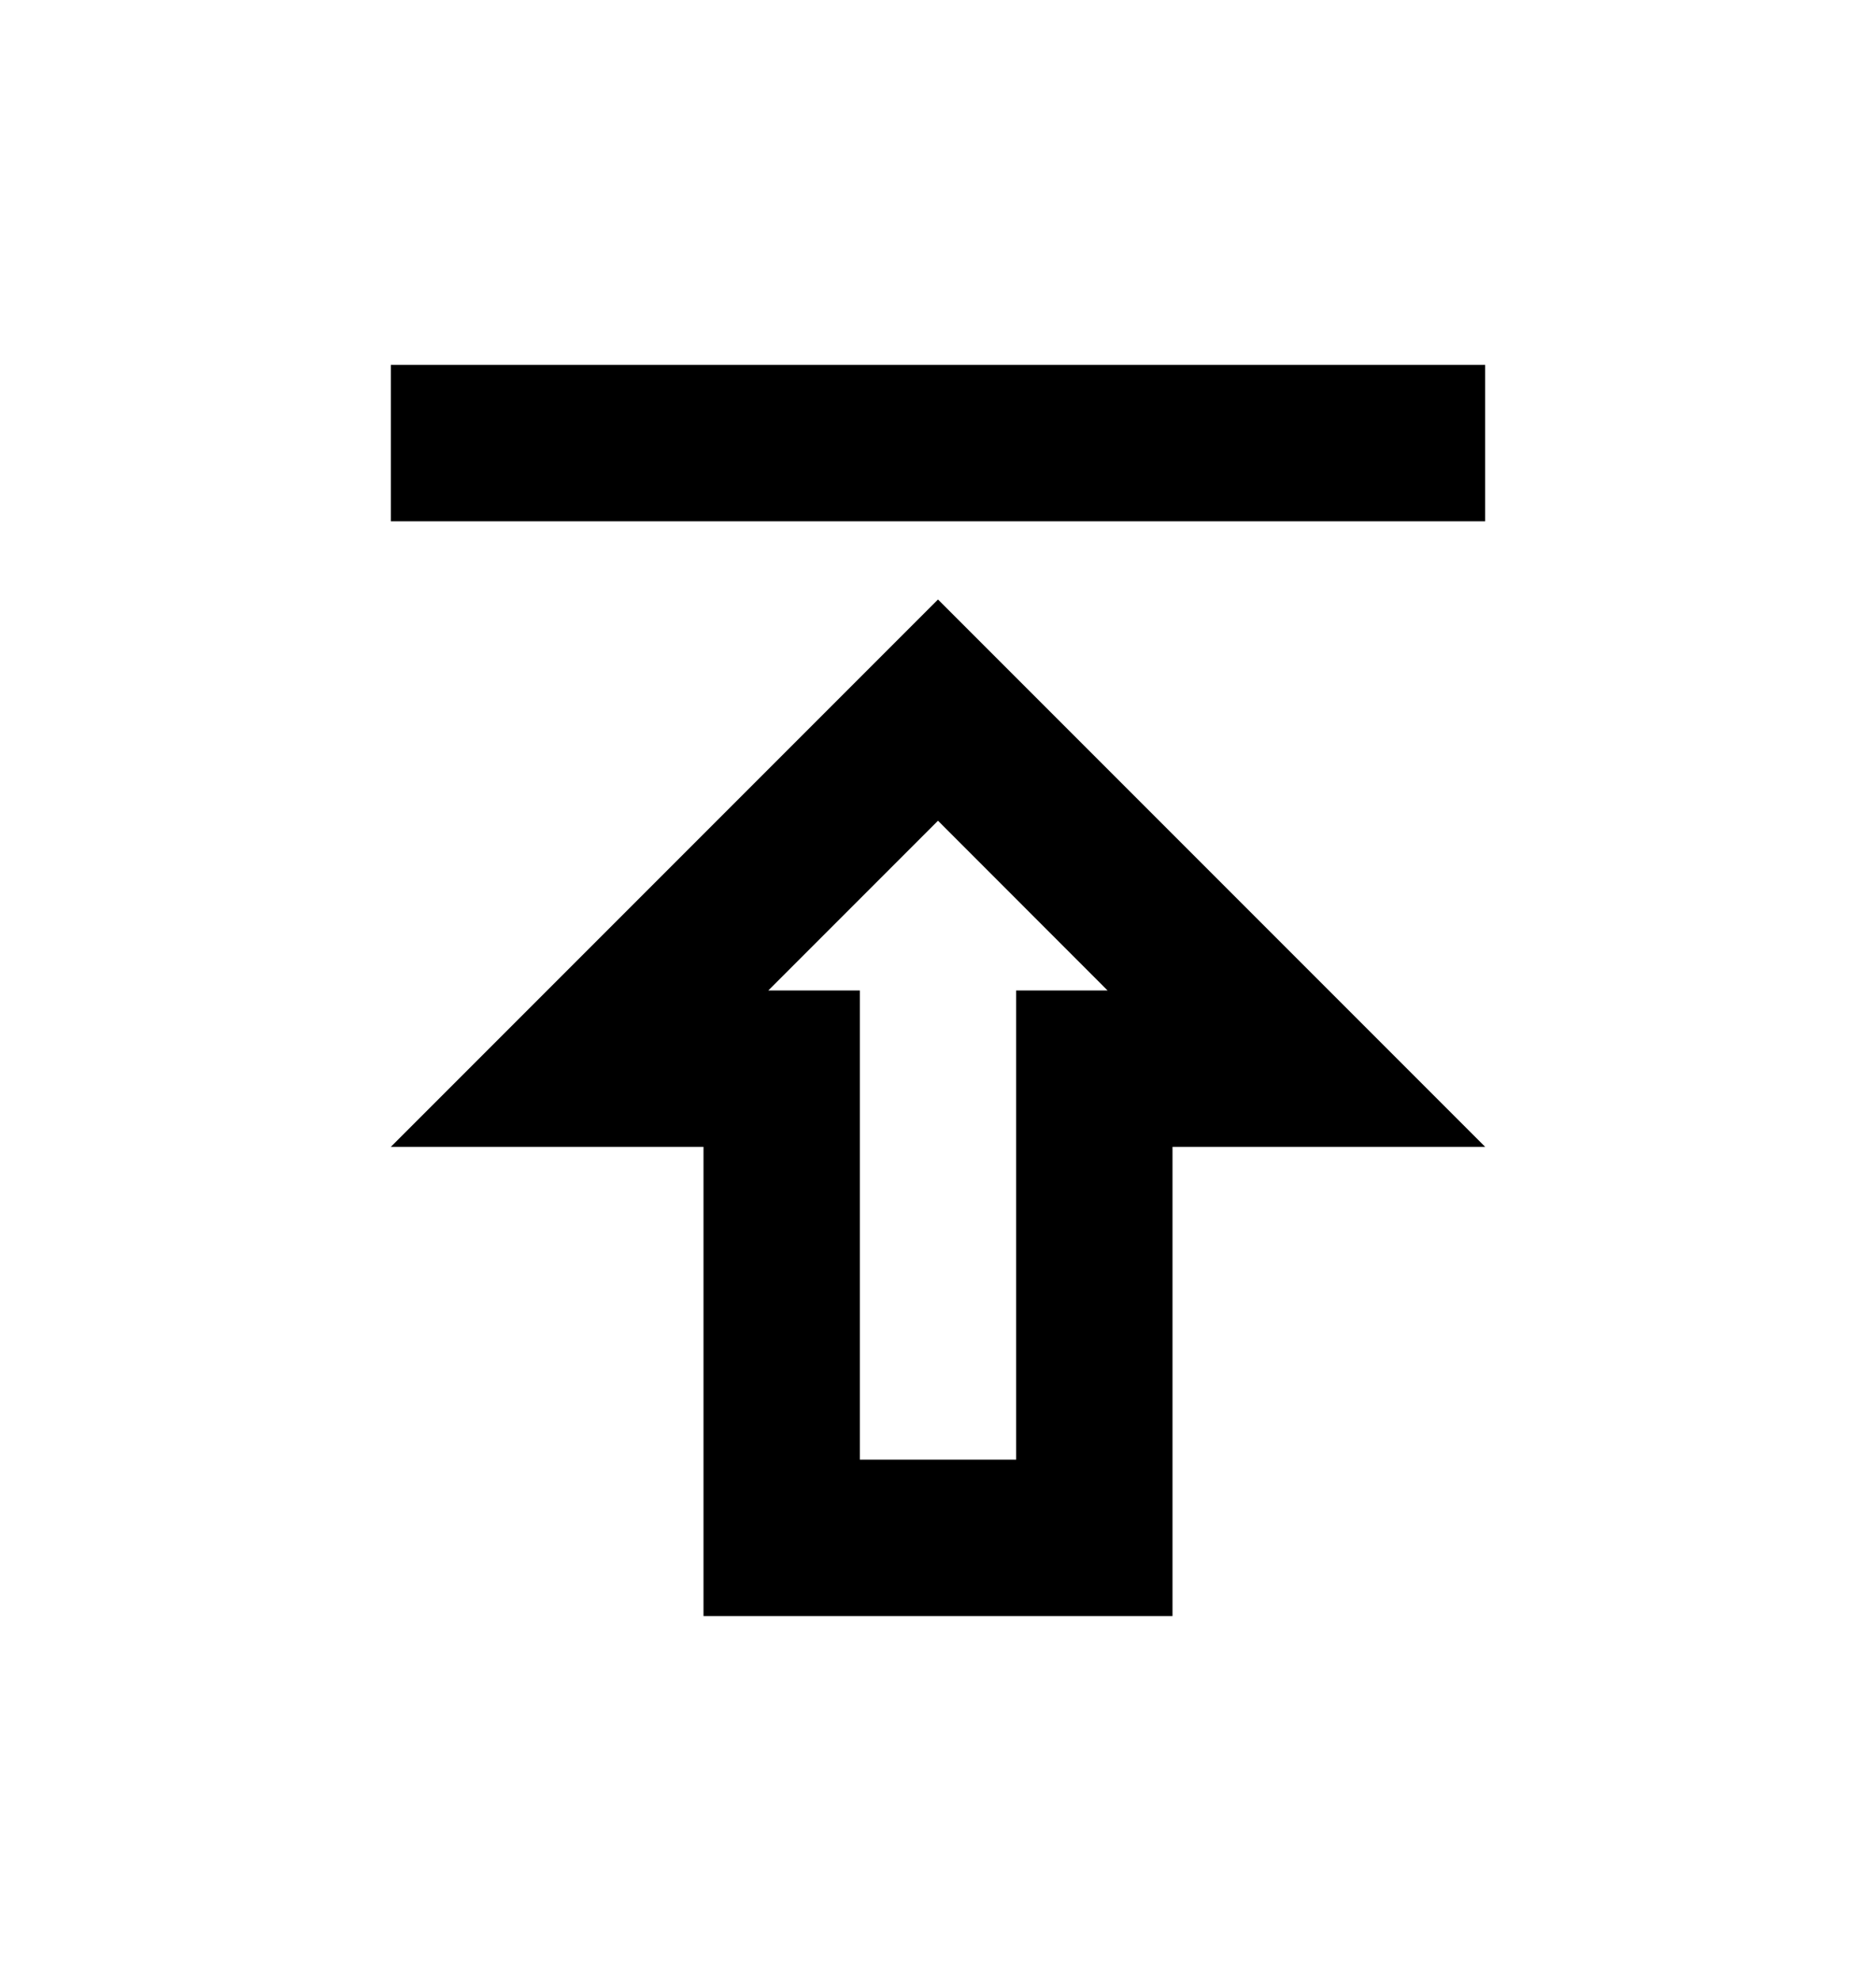 <svg xmlns="http://www.w3.org/2000/svg" width="18" height="19" viewBox="0 0 18 19">
    <defs>
        <filter id="sxczzbclua">
            <feColorMatrix in="SourceGraphic" values="0 0 0 0 0.3 0 0 0 0 0.3 0 0 0 0 0.3 0 0 0 0.6 0"/>
        </filter>
    </defs>
    <g fill="none" fill-rule="evenodd">
        <g>
            <g>
                <g>
                    <g filter="url(#sxczzbclua)" transform="translate(-1293 -764) translate(1281 755.5) translate(6 3) translate(6 6)">
                        <path d="M0 0L18 0 18 18 0 18z"/>
                        <path fill="#000" fill-rule="nonzero" d="M3.75 3h10.5v1.5H3.75V3zm0 7.5h3V15h4.5v-4.5h3L9 5.25 3.75 10.5zm6-1.5v4.5h-1.5V9h-.878L9 7.372 10.627 9H9.75z"/>
                    </g>
                </g>
            </g>
        </g>
    </g>
</svg>
